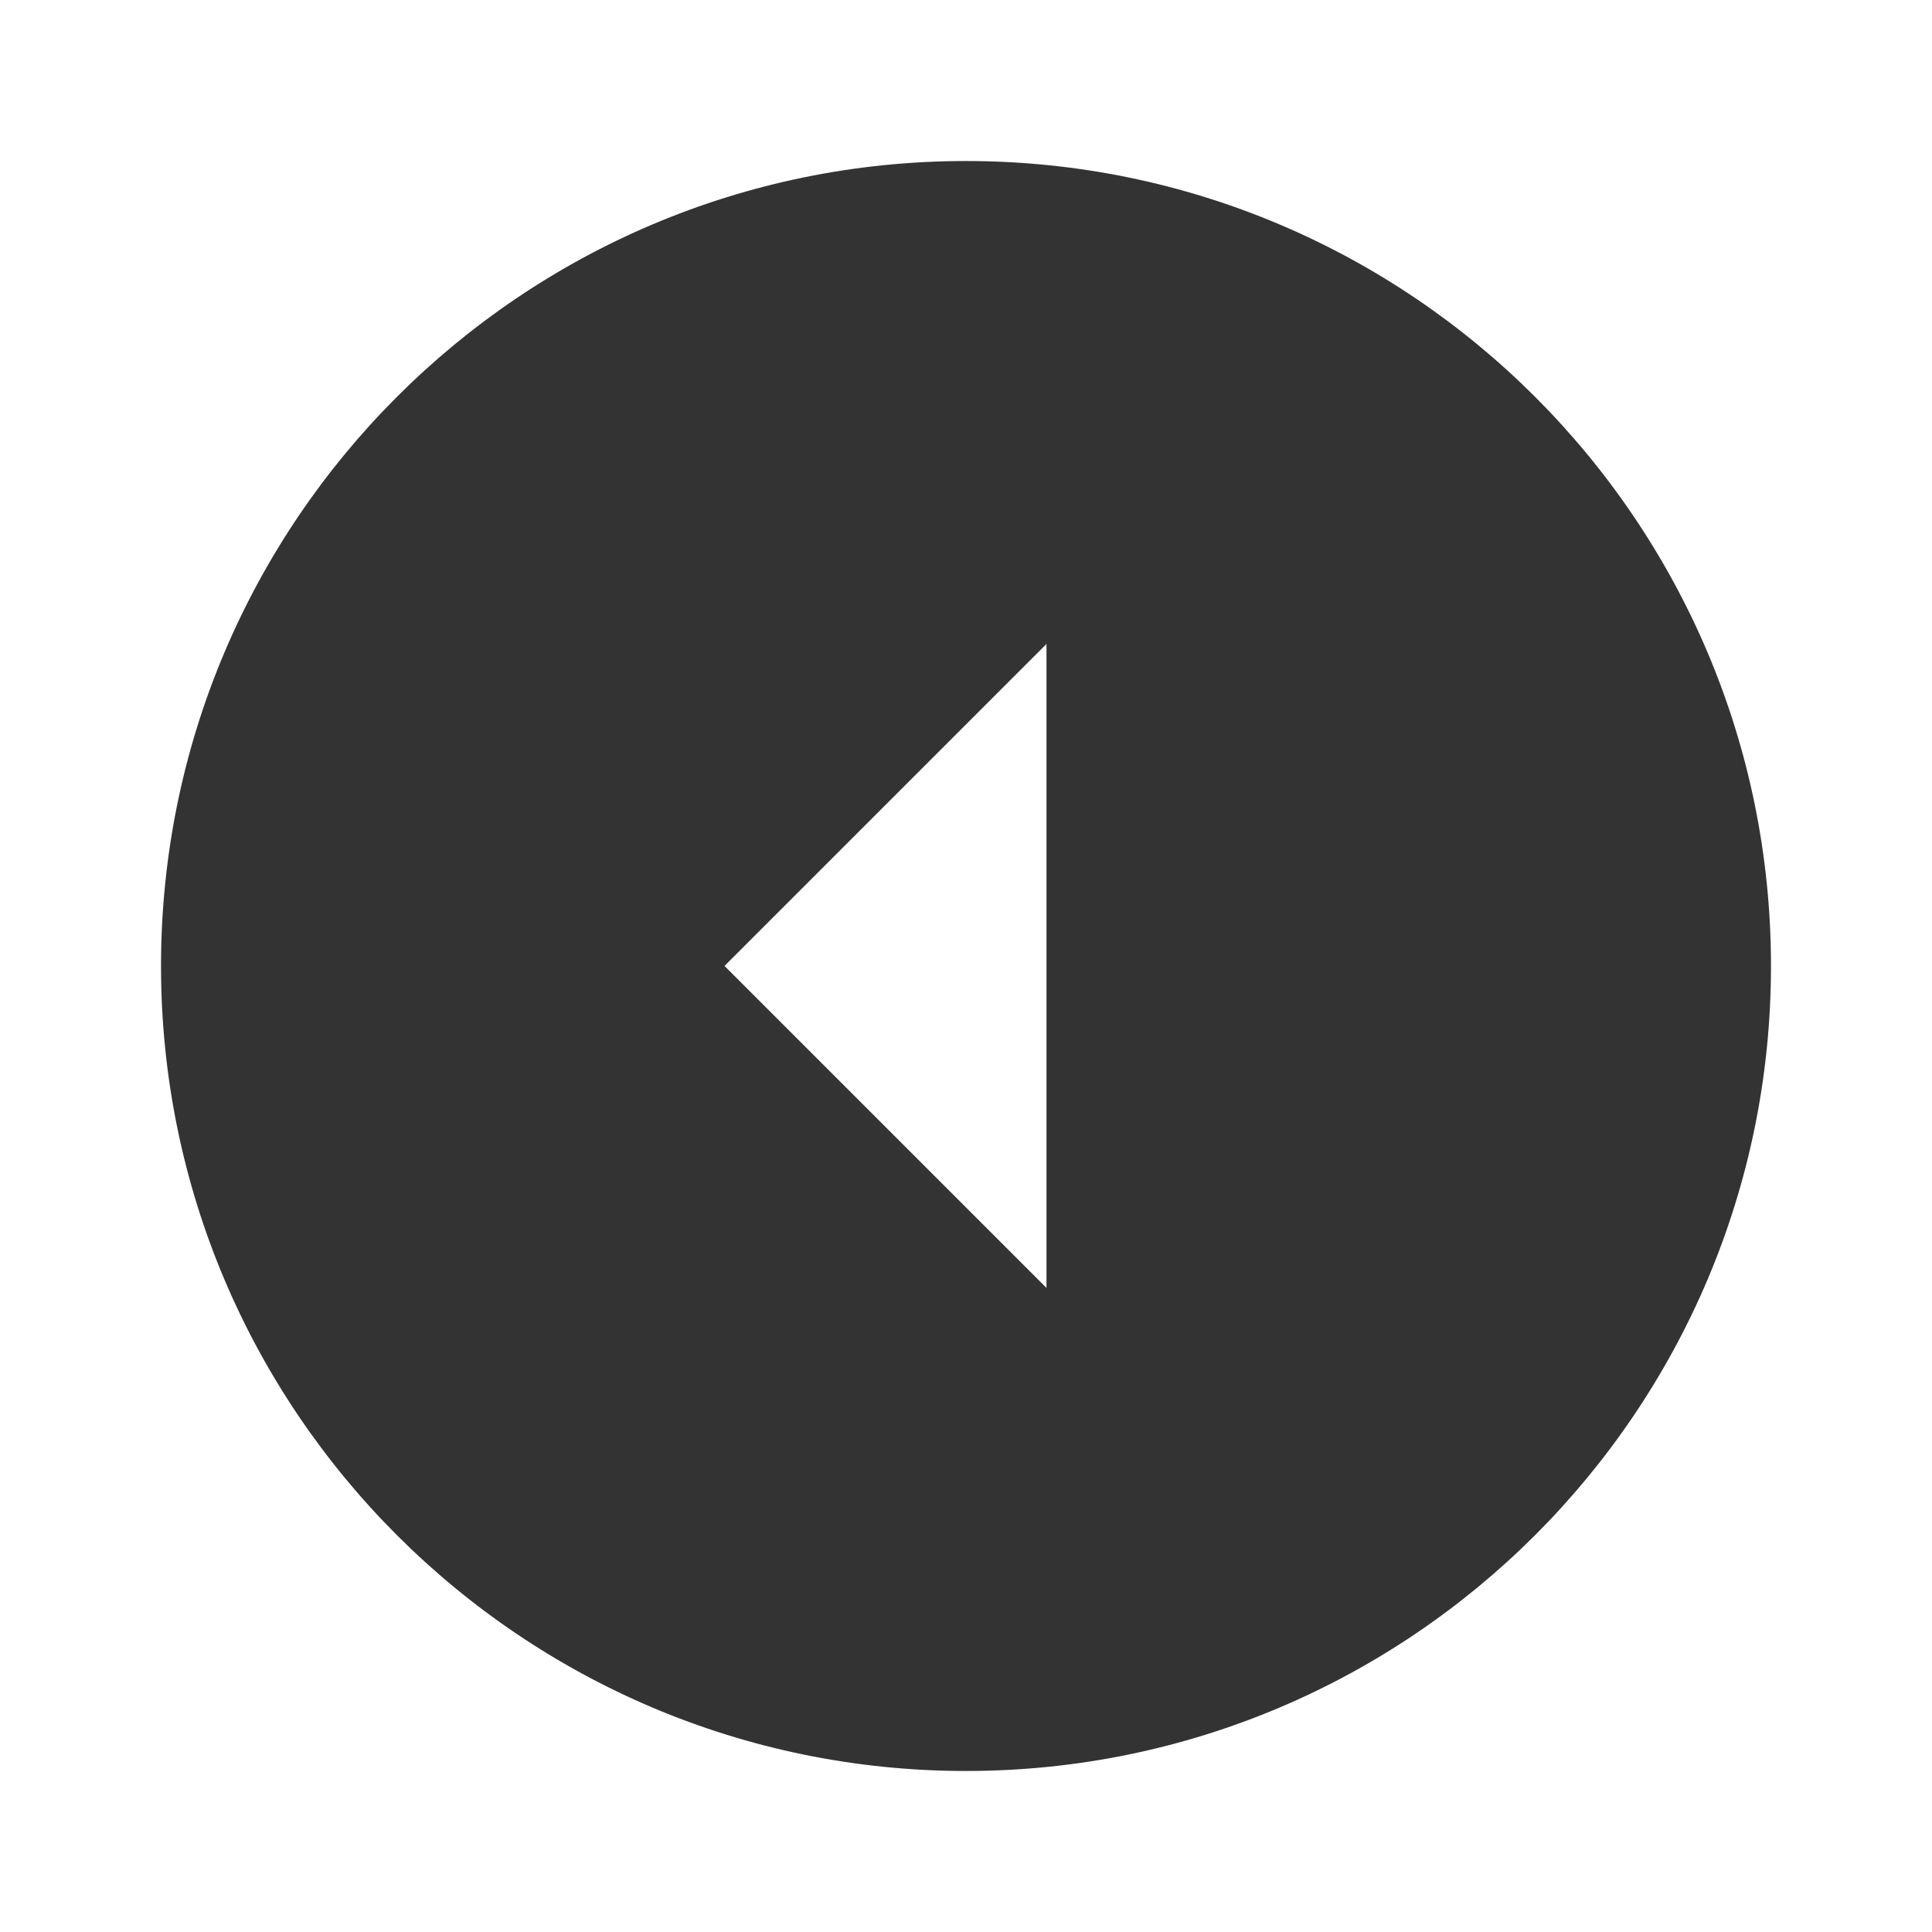 <svg xmlns="http://www.w3.org/2000/svg" width="32" height="32" viewBox="0 0 32 32"><path fill="#333" d="M16 2.667c7.36 0 13.333 5.973 13.333 13.333S23.36 29.333 16 29.333 2.667 23.36 2.667 16 8.64 2.667 16 2.667zm1.333 18.666V10.666L12 15.999l5.333 5.333z"/></svg>